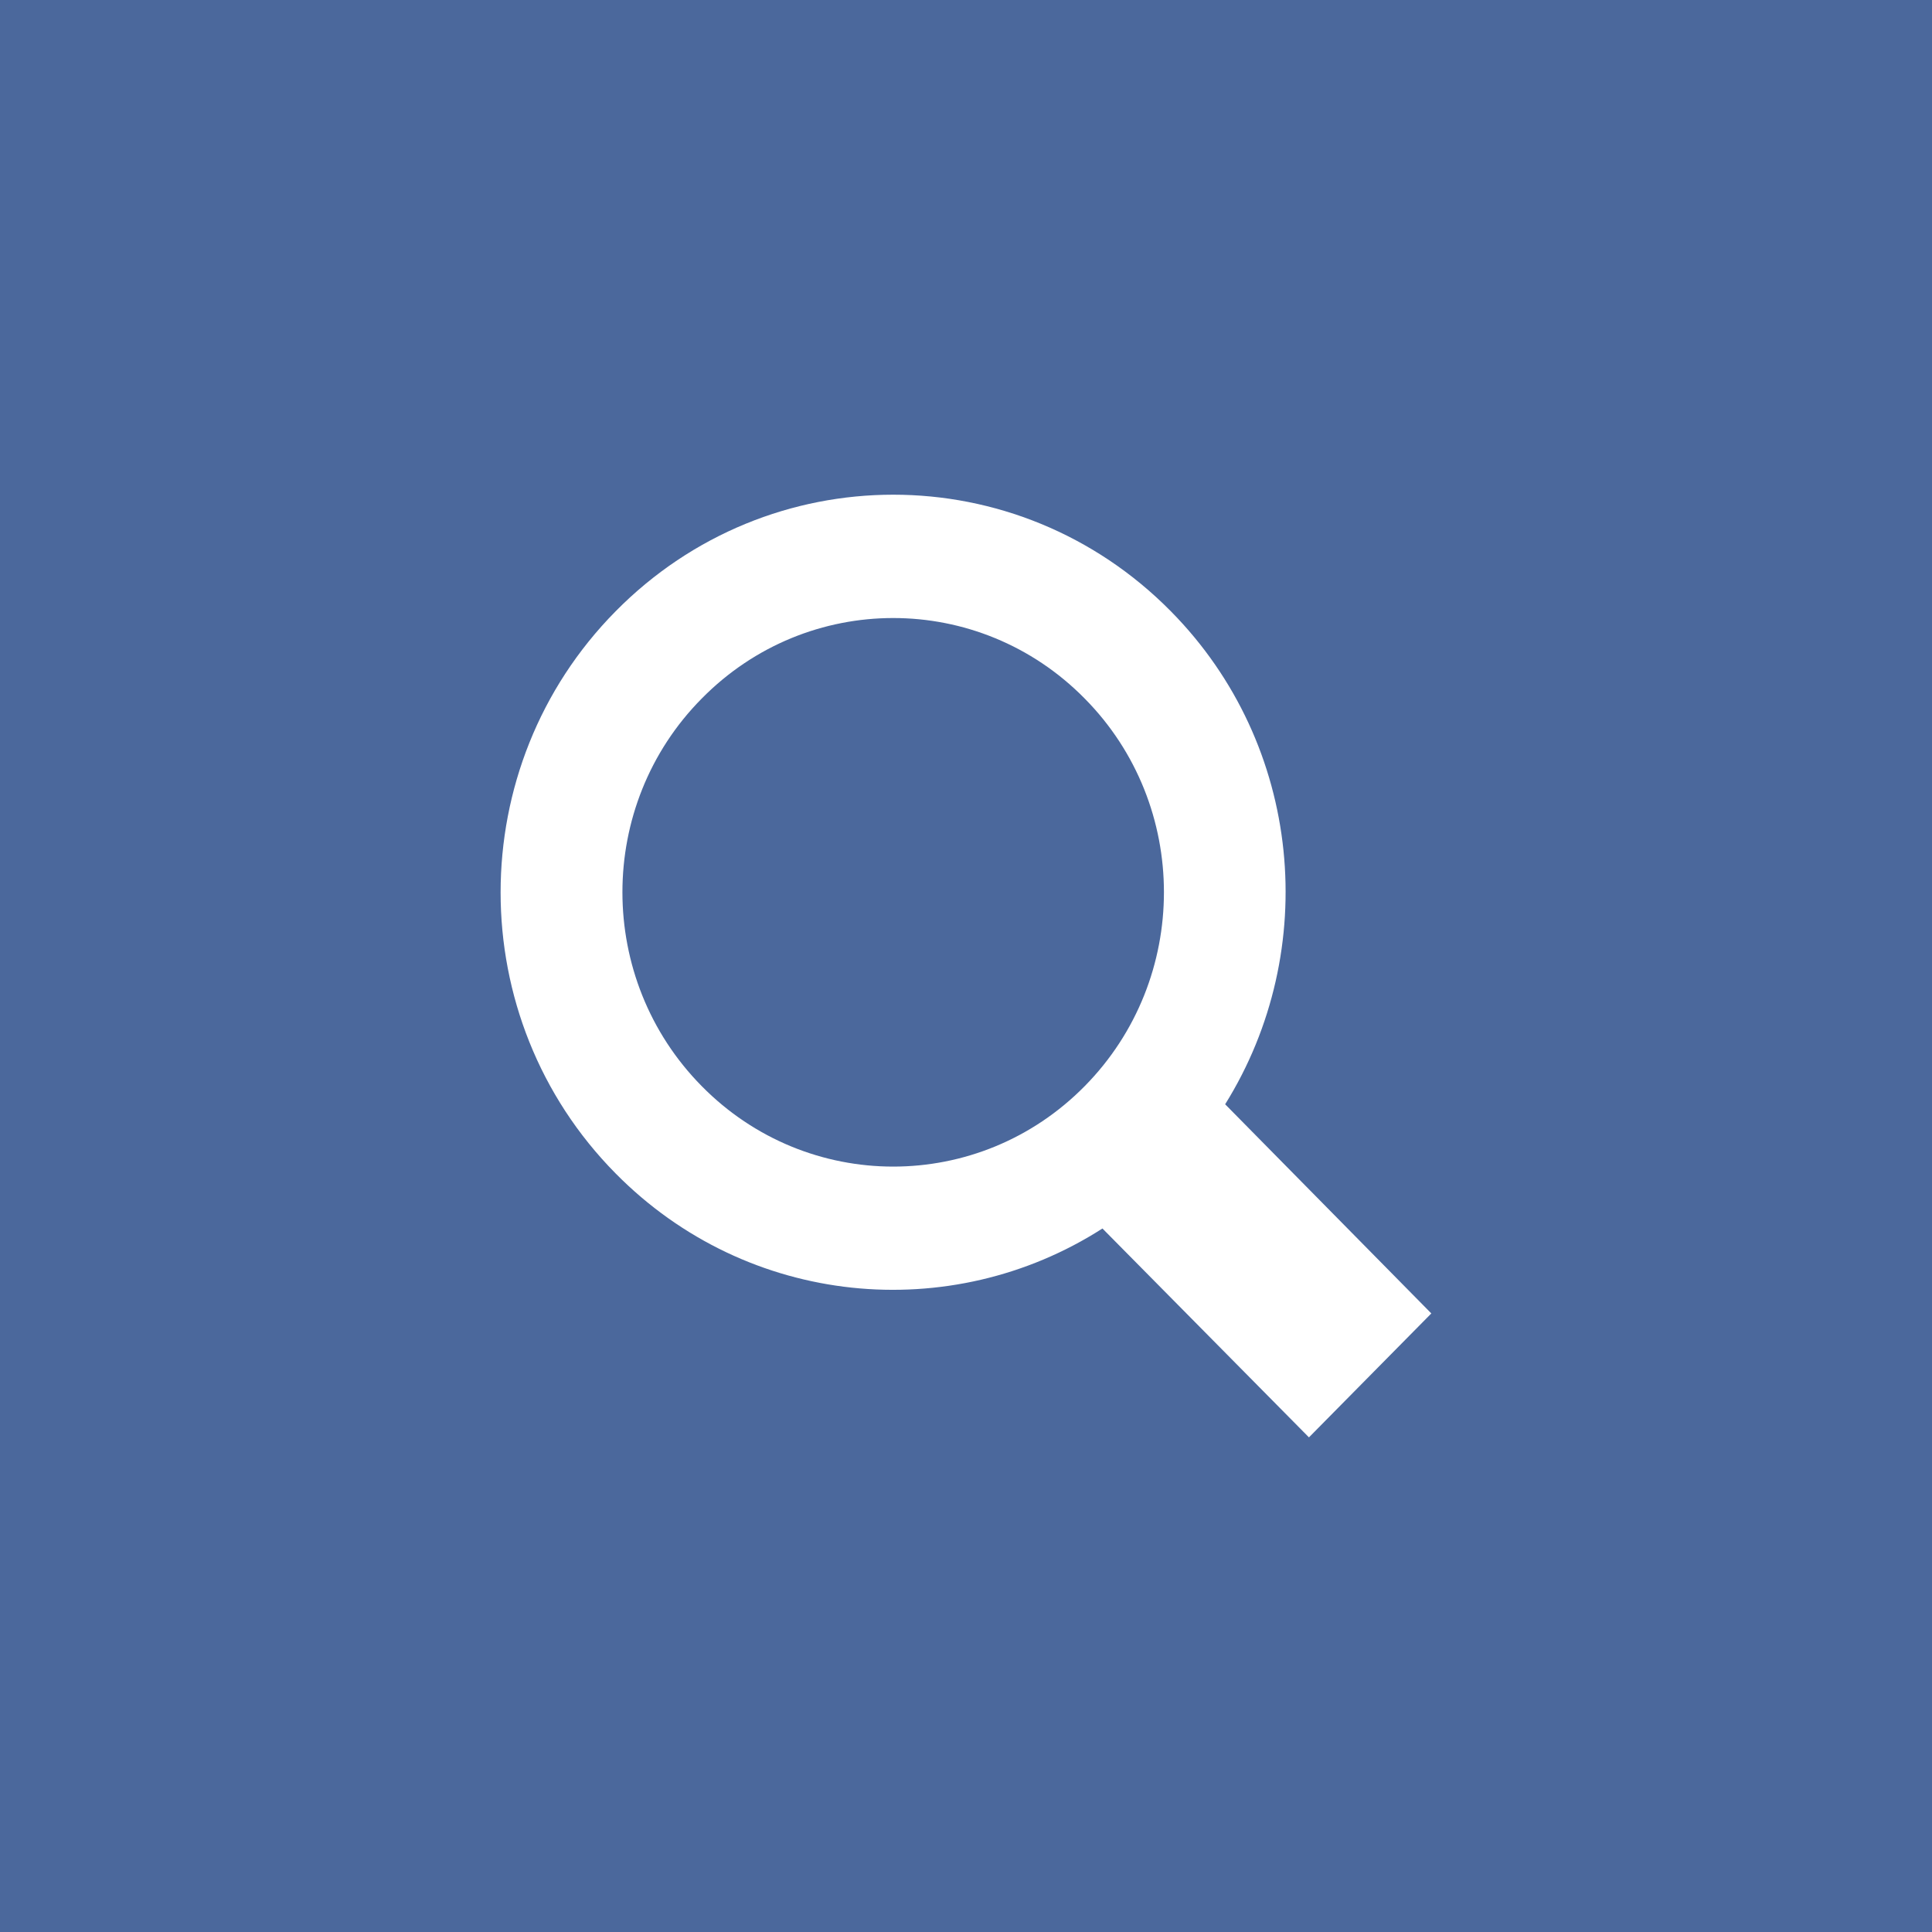 <?xml version="1.0" encoding="utf-8"?>
<!-- Generator: Adobe Illustrator 16.0.0, SVG Export Plug-In . SVG Version: 6.00 Build 0)  -->
<!DOCTYPE svg PUBLIC "-//W3C//DTD SVG 1.1//EN" "http://www.w3.org/Graphics/SVG/1.1/DTD/svg11.dtd">
<svg version="1.1" id="Layer_1" xmlns="http://www.w3.org/2000/svg" xmlns:xlink="http://www.w3.org/1999/xlink" x="0px" y="0px"
	 width="88px" height="88px" viewBox="0 0 88 88" enable-background="new 0 0 88 88" xml:space="preserve">
<rect fill="#4B689C" width="88" height="88"/>
<rect x="-86" y="-34" fill="#4B699C" width="44" height="44"/>
<rect x="-86" y="10" fill="#4B689C" width="44" height="44"/>
<rect x="-86" y="54" fill="#6F86AF" width="44" height="44"/>
<rect x="-86" y="98" fill="#93A4C3" width="44" height="44"/>
<rect x="-86" y="142" fill="#B7C2D7" width="44" height="44"/>
<rect x="-86" y="186" fill="#4B689C" width="44" height="44"/>
<rect x="-86" y="230" fill="#6F86AF" width="44" height="44"/>
<rect x="-86" y="274" fill="#93A4C3" width="44" height="44"/>
<rect x="-86" y="318" fill="#B7C2D7" width="44" height="44"/>
<rect x="-71" y="30" fill="#FFFFFF" width="14" height="4"/>
<rect x="-71" y="74" fill="#FFFFFF" width="14" height="4"/>
<rect x="-71" y="118" fill="#FFFFFF" width="14" height="4"/>
<rect x="-71" y="162" fill="#FFFFFF" width="14" height="4"/>
<rect x="-71" y="206" fill="#FFFFFF" width="14" height="4"/>
<rect x="-66" y="201" fill="#FFFFFF" width="4" height="14"/>
<rect x="-71" y="250" fill="#FFFFFF" width="14" height="4"/>
<rect x="-66" y="245" fill="#FFFFFF" width="4" height="14"/>
<rect x="-71" y="294" fill="#FFFFFF" width="14" height="4"/>
<rect x="-66" y="289" fill="#FFFFFF" width="4" height="14"/>
<rect x="-71" y="338" fill="#FFFFFF" width="14" height="4"/>
<rect x="-66" y="333" fill="#FFFFFF" width="4" height="14"/>
<g>
	<path fill="#FFFFFF" d="M-51.574-20.298c0,1.186-0.945,2.142-2.113,2.142h-20.624c-1.168,0-2.115-0.956-2.115-2.142l0,0
		c0-1.184,0.947-2.14,2.115-2.14h20.624C-52.52-22.438-51.574-21.482-51.574-20.298L-51.574-20.298z"/>
	<path fill="#FFFFFF" d="M-51.574-3.701c0,1.184-0.945,2.147-2.113,2.147h-20.624c-1.168,0-2.115-0.964-2.115-2.147l0,0
		c0-1.186,0.947-2.143,2.115-2.143h20.624C-52.52-5.843-51.574-4.886-51.574-3.701L-51.574-3.701z"/>
	<path fill="#FFFFFF" d="M-51.574-11.995c0,1.175-0.945,2.141-2.113,2.141h-20.624c-1.168,0-2.115-0.966-2.115-2.141l0,0
		c0-1.186,0.947-2.151,2.115-2.151h20.624C-52.52-14.146-51.574-13.18-51.574-11.995L-51.574-11.995z"/>
</g>
<g>
	<path fill="#FFFFFF" d="M53.332,27.844c-6.988-7.082-18.304-7.082-25.292,0c-6.984,7.07-6.984,18.539,0,25.604
		c6.02,6.1,15.27,6.936,22.175,2.508l9.406,9.514l5.574-5.645l-9.391-9.527C60.164,43.305,59.352,33.941,53.332,27.844z
		 M49.406,49.473c-4.815,4.885-12.628,4.885-17.442,0c-4.818-4.879-4.818-12.793,0-17.656c4.814-4.889,12.627-4.889,17.442,0
		C54.219,36.68,54.219,44.594,49.406,49.473z"/>
</g>
</svg>

